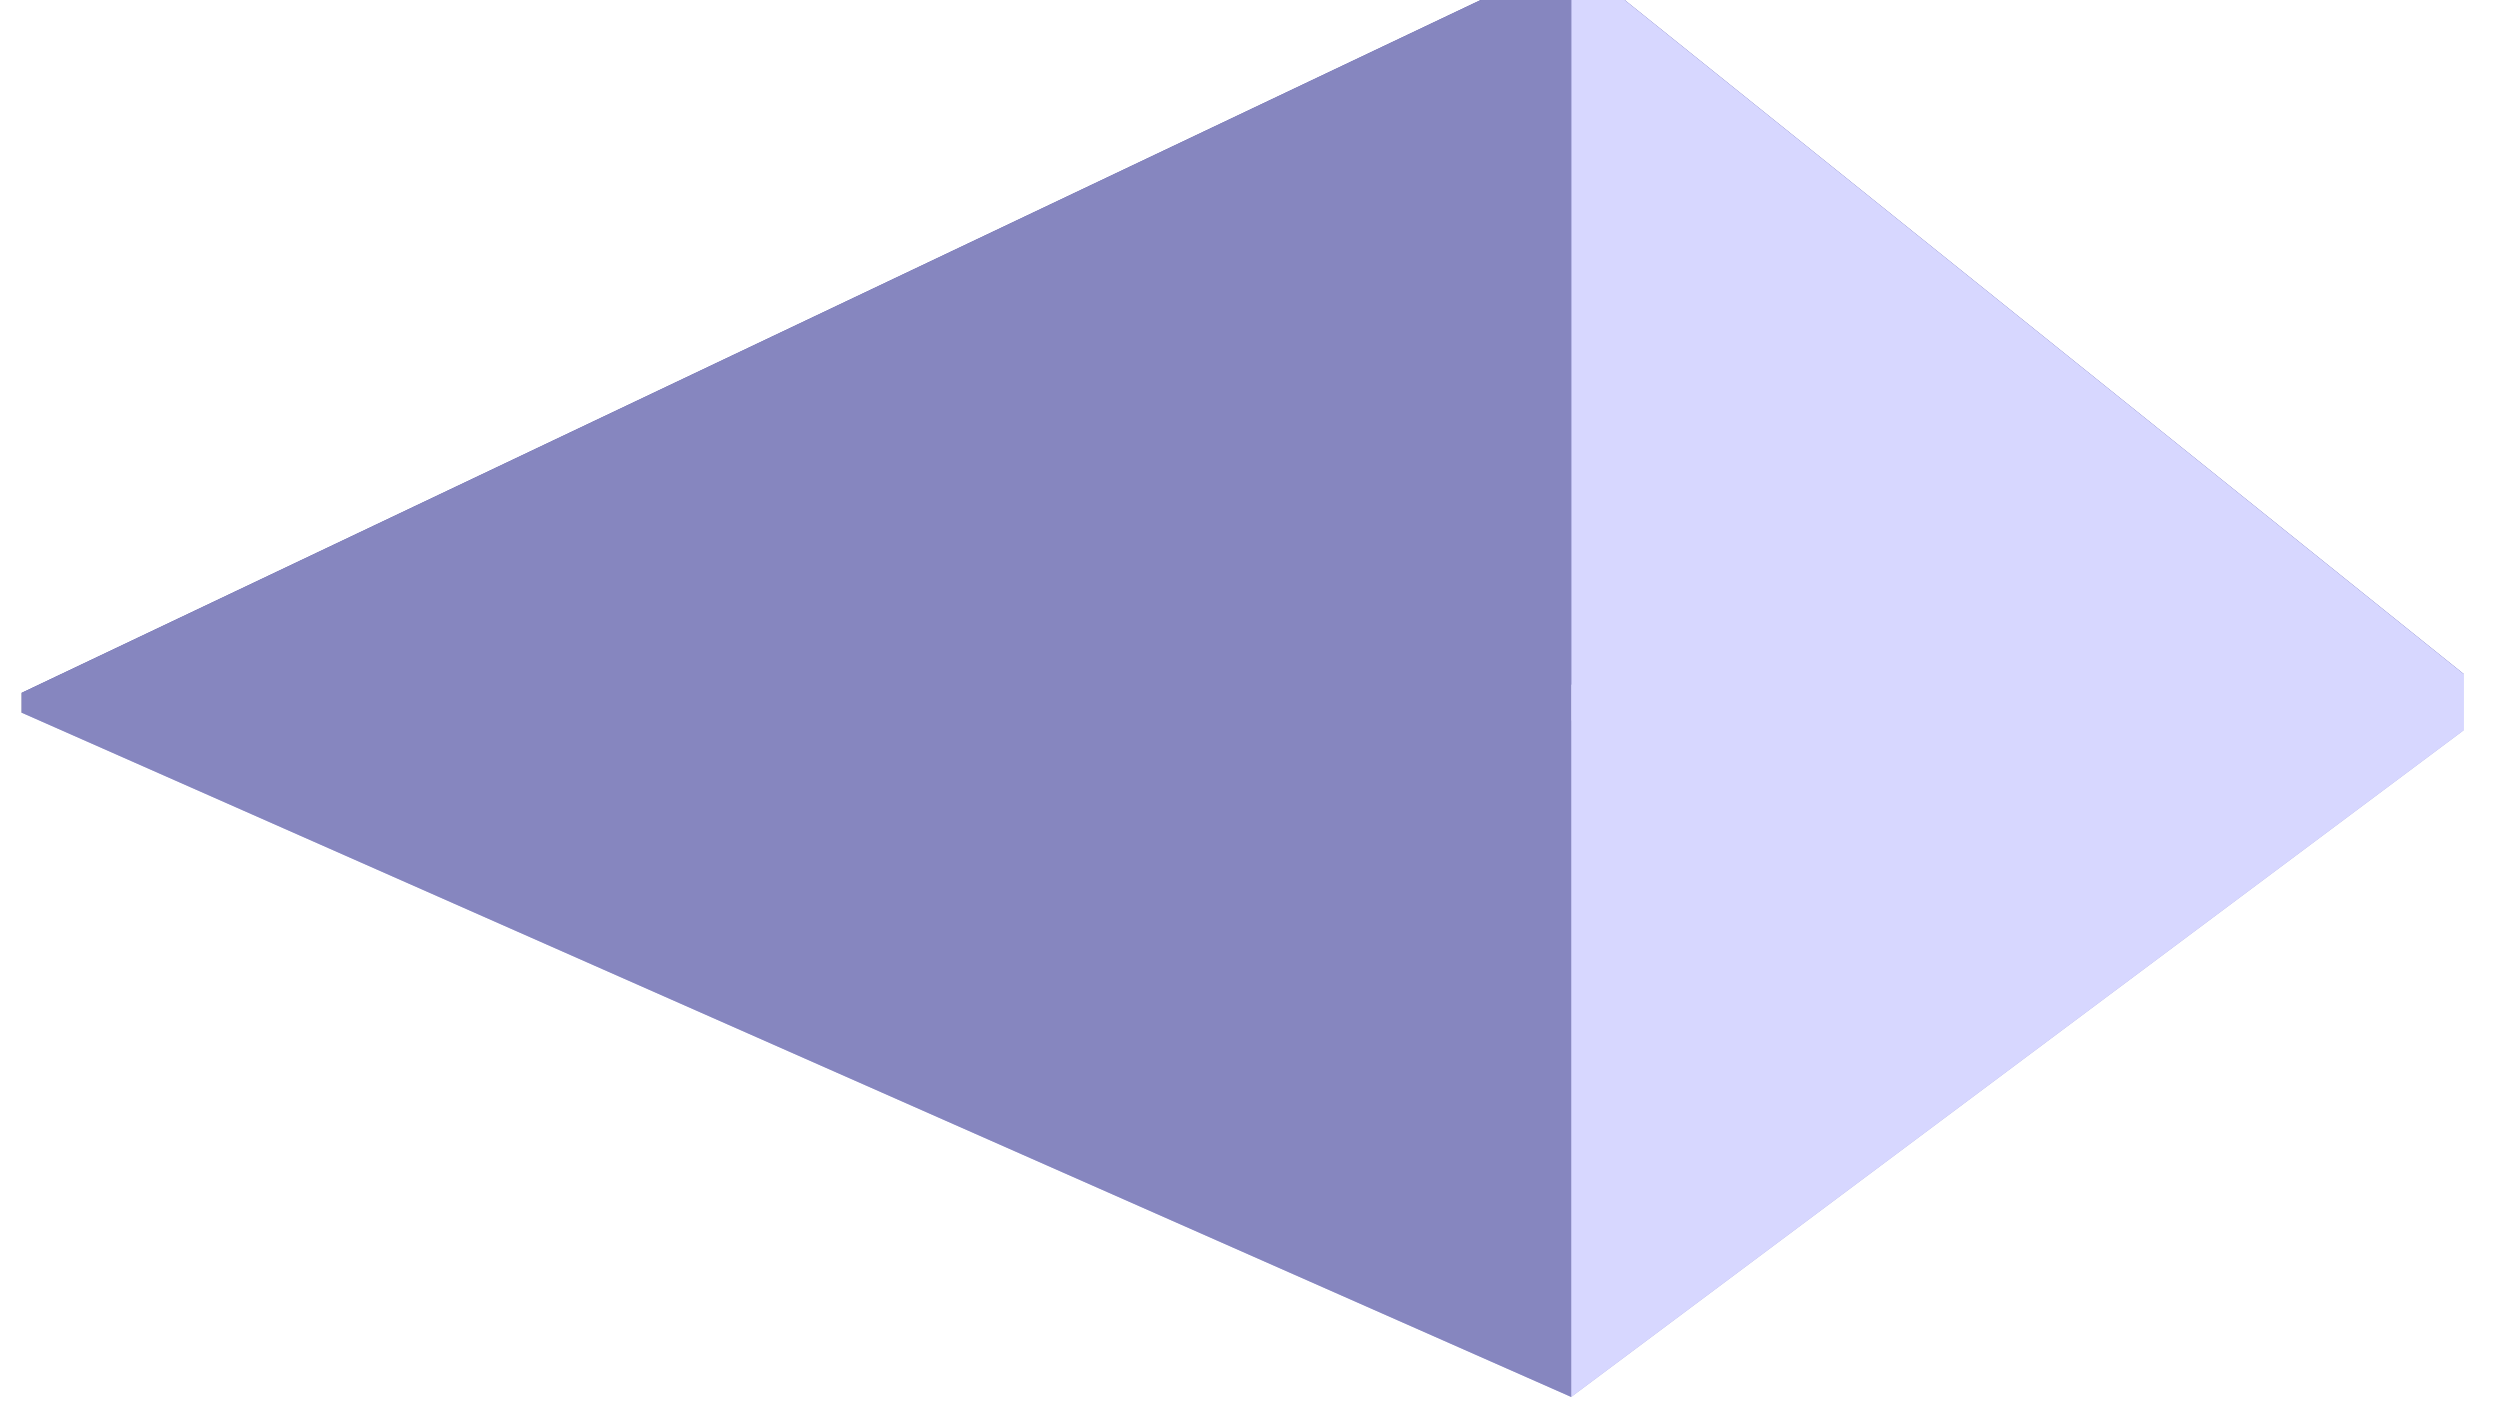 <?xml version="1.0" encoding="UTF-8" standalone="no"?>
<!-- Created with Inkscape (http://www.inkscape.org/) -->

<svg
   xmlns:dc="http://purl.org/dc/elements/1.1/"
   xmlns:cc="http://creativecommons.org/ns#"
   xmlns:rdf="http://www.w3.org/1999/02/22-rdf-syntax-ns#"
   xmlns:svg="http://www.w3.org/2000/svg"
   xmlns="http://www.w3.org/2000/svg"
   xmlns:sodipodi="http://sodipodi.sourceforge.net/DTD/sodipodi-0.dtd"
   xmlns:inkscape="http://www.inkscape.org/namespaces/inkscape"
   width="1920px"
   height="1080px"
   id="svg7156"
   version="1.1"
   inkscape:version="0.48.4 r9939"
   sodipodi:docname="Nuevo documento 21">
  <defs
     id="defs7158">
    <inkscape:perspective
       sodipodi:type="inkscape:persp3d"
       inkscape:vp_x="0 : 540 : 1"
       inkscape:vp_y="0 : 1000 : 0"
       inkscape:vp_z="1920 : 540 : 1"
       inkscape:persp3d-origin="960 : 360 : 1"
       id="perspective7164" />
  </defs>
  <sodipodi:namedview
     id="base"
     pagecolor="#ffffff"
     bordercolor="#666666"
     borderopacity="1.0"
     inkscape:pageopacity="0.0"
     inkscape:pageshadow="2"
     inkscape:zoom="0.3"
     inkscape:cx="960"
     inkscape:cy="540"
     inkscape:document-units="px"
     inkscape:current-layer="layer1"
     showgrid="false"
     inkscape:window-width="1857"
     inkscape:window-height="1056"
     inkscape:window-x="63"
     inkscape:window-y="24"
     inkscape:window-maximized="1" />
  <g
     id="layer1"
     inkscape:label="Layer 1"
     inkscape:groupmode="layer">
    <g
       sodipodi:type="inkscape:box3d"
       style="fill:#80ffe6;fill-opacity:1"
       id="g7166"
       inkscape:perspectiveID="#perspective7164"
       inkscape:corner0="56.6 : 0.63586702 : 0 : 1"
       inkscape:corner7="-0.20441989 : -0.24392652 : 19.669249 : 1">
      <path
         sodipodi:type="inkscape:box3dside"
         id="path7176"
         style="fill:#afafde;fill-rule:evenodd;stroke:none"
         inkscape:box3dsidetype="13"
         d="M 16.667,547.36 1206.667,1072.852 1892.269,560.715 501.169,545.486 z" />
      <path
         sodipodi:type="inkscape:box3dside"
         id="path7168"
         style="fill:#353564;fill-rule:evenodd;stroke:none"
         inkscape:box3dsidetype="6"
         d="m 16.667,532.086 0,15.274 484.502,-1.873 0,-11.386 z" />
      <path
         sodipodi:type="inkscape:box3dside"
         id="path7178"
         style="fill:#e9e9ff;fill-rule:evenodd;stroke:none"
         inkscape:box3dsidetype="11"
         d="m 501.169,534.1 1391.1,-16.376 0,42.991 -1391.1,-15.229 z" />
      <path
         sodipodi:type="inkscape:box3dside"
         id="path7170"
         style="fill:#4d4d9f;fill-rule:evenodd;stroke:none"
         inkscape:box3dsidetype="5"
         d="M 16.667,532.086 1206.667,-33 1892.269,517.724 501.169,534.1 z" />
      <path
         sodipodi:type="inkscape:box3dside"
         id="path7174"
         style="fill:#d7d7ff;fill-rule:evenodd;stroke:none"
         inkscape:box3dsidetype="14"
         d="m 1206.667,-33 0,1105.852 685.602,-512.137 0,-42.991 z" />
      <path
         sodipodi:type="inkscape:box3dside"
         id="path7172"
         style="fill:#8686bf;fill-rule:evenodd;stroke:none"
         inkscape:box3dsidetype="3"
         d="M 16.667,532.086 1206.667,-33 l 0,1105.852 L 16.667,547.36 z" />
    </g>
  </g>
</svg>
